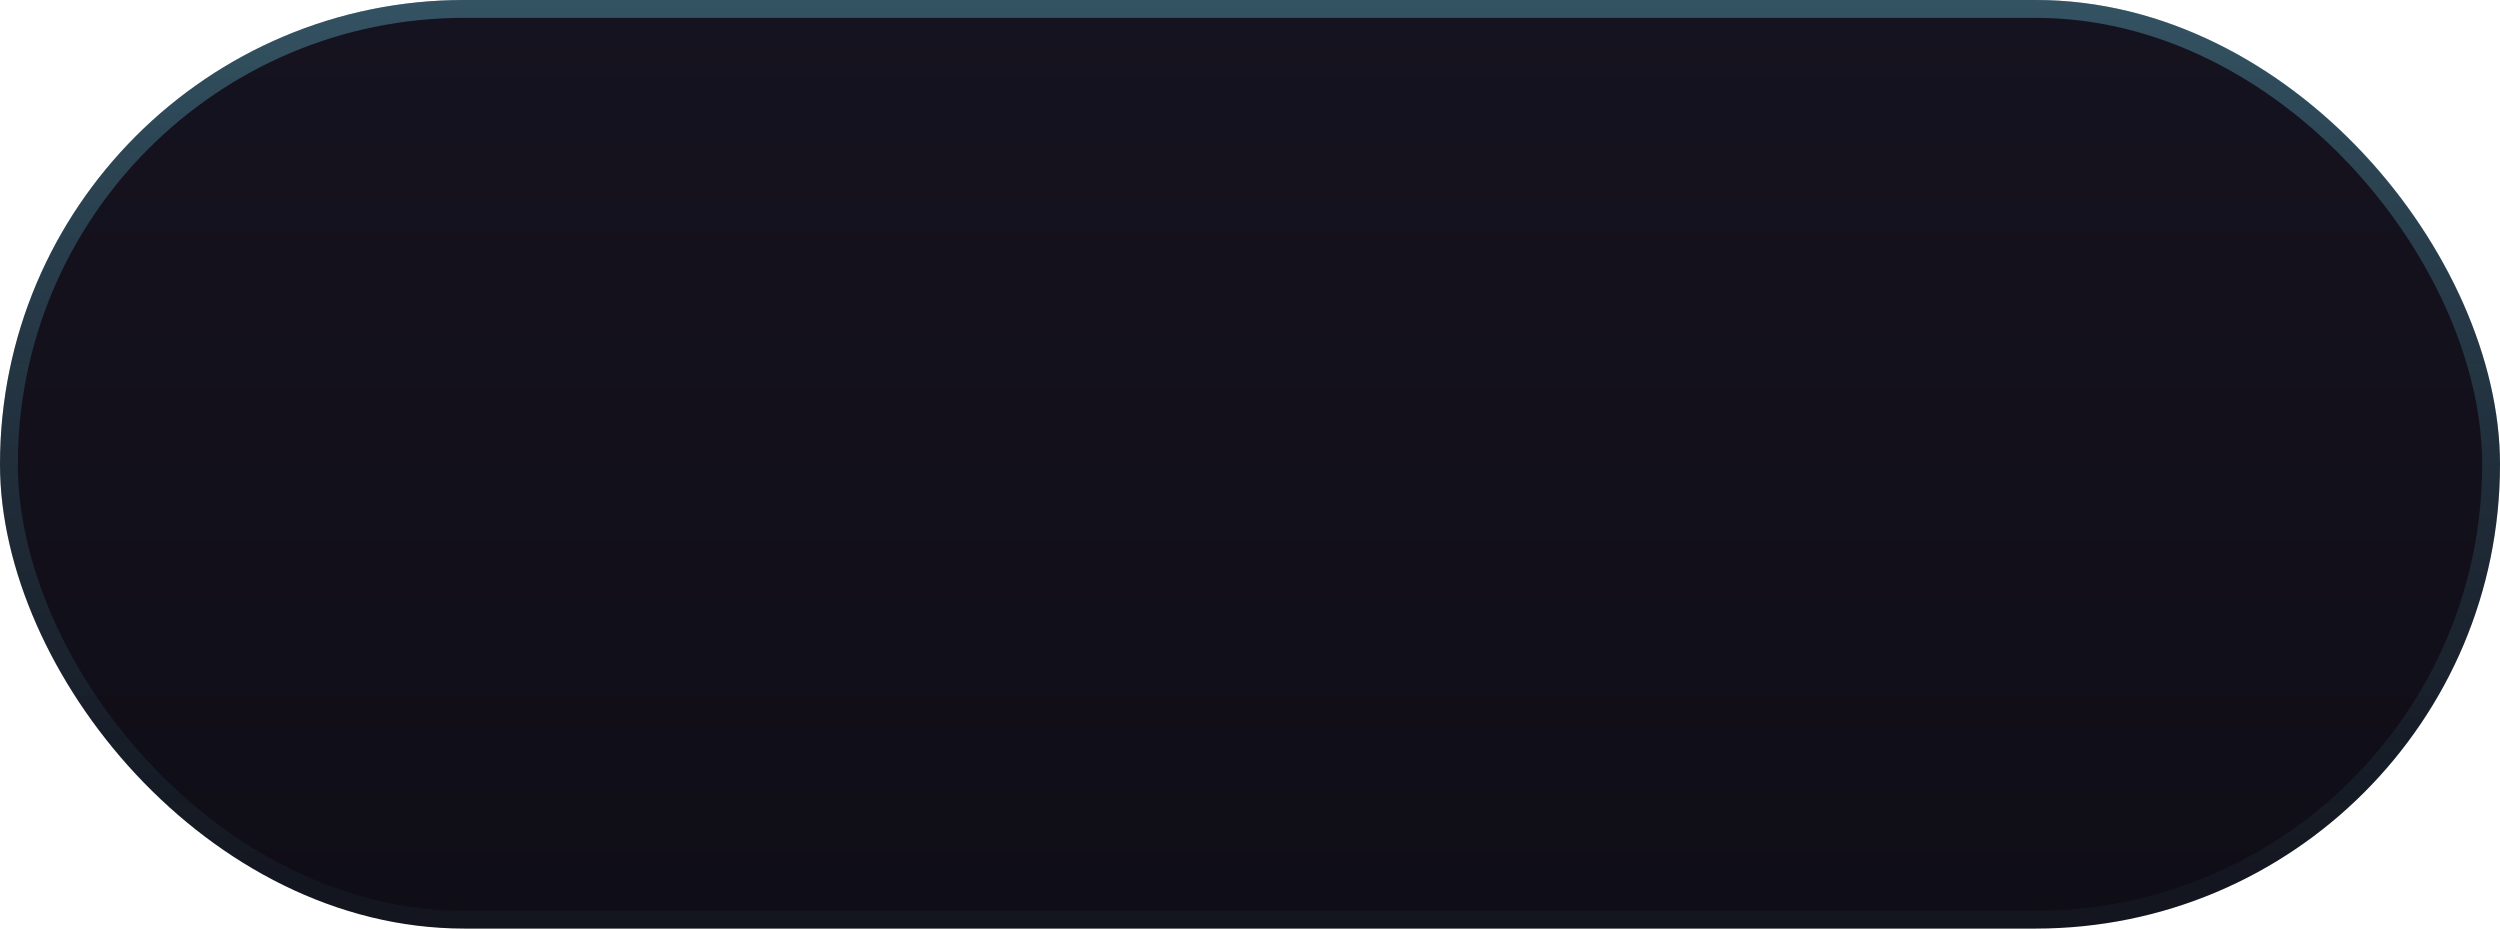 <svg width="140" height="52" viewBox="0 0 140 52" fill="none" xmlns="http://www.w3.org/2000/svg">
<rect width="140" height="52" rx="26" fill="url(#paint0_linear_3948_2389)"/>
<rect x="0.5" y="0.5" width="139" height="51" rx="25.5" stroke="url(#paint1_linear_3948_2389)" stroke-opacity="0.3"/>
<defs>
<linearGradient id="paint0_linear_3948_2389" x1="70" y1="0" x2="70" y2="52" gradientUnits="userSpaceOnUse">
<stop stop-color="#161320"/>
<stop offset="1" stop-color="#0F0D16"/>
</linearGradient>
<linearGradient id="paint1_linear_3948_2389" x1="70" y1="0" x2="70" y2="52" gradientUnits="userSpaceOnUse">
<stop stop-color="#78E7FF"/>
<stop offset="1" stop-color="#488B99" stop-opacity="0.2"/>
</linearGradient>
</defs>
</svg>
